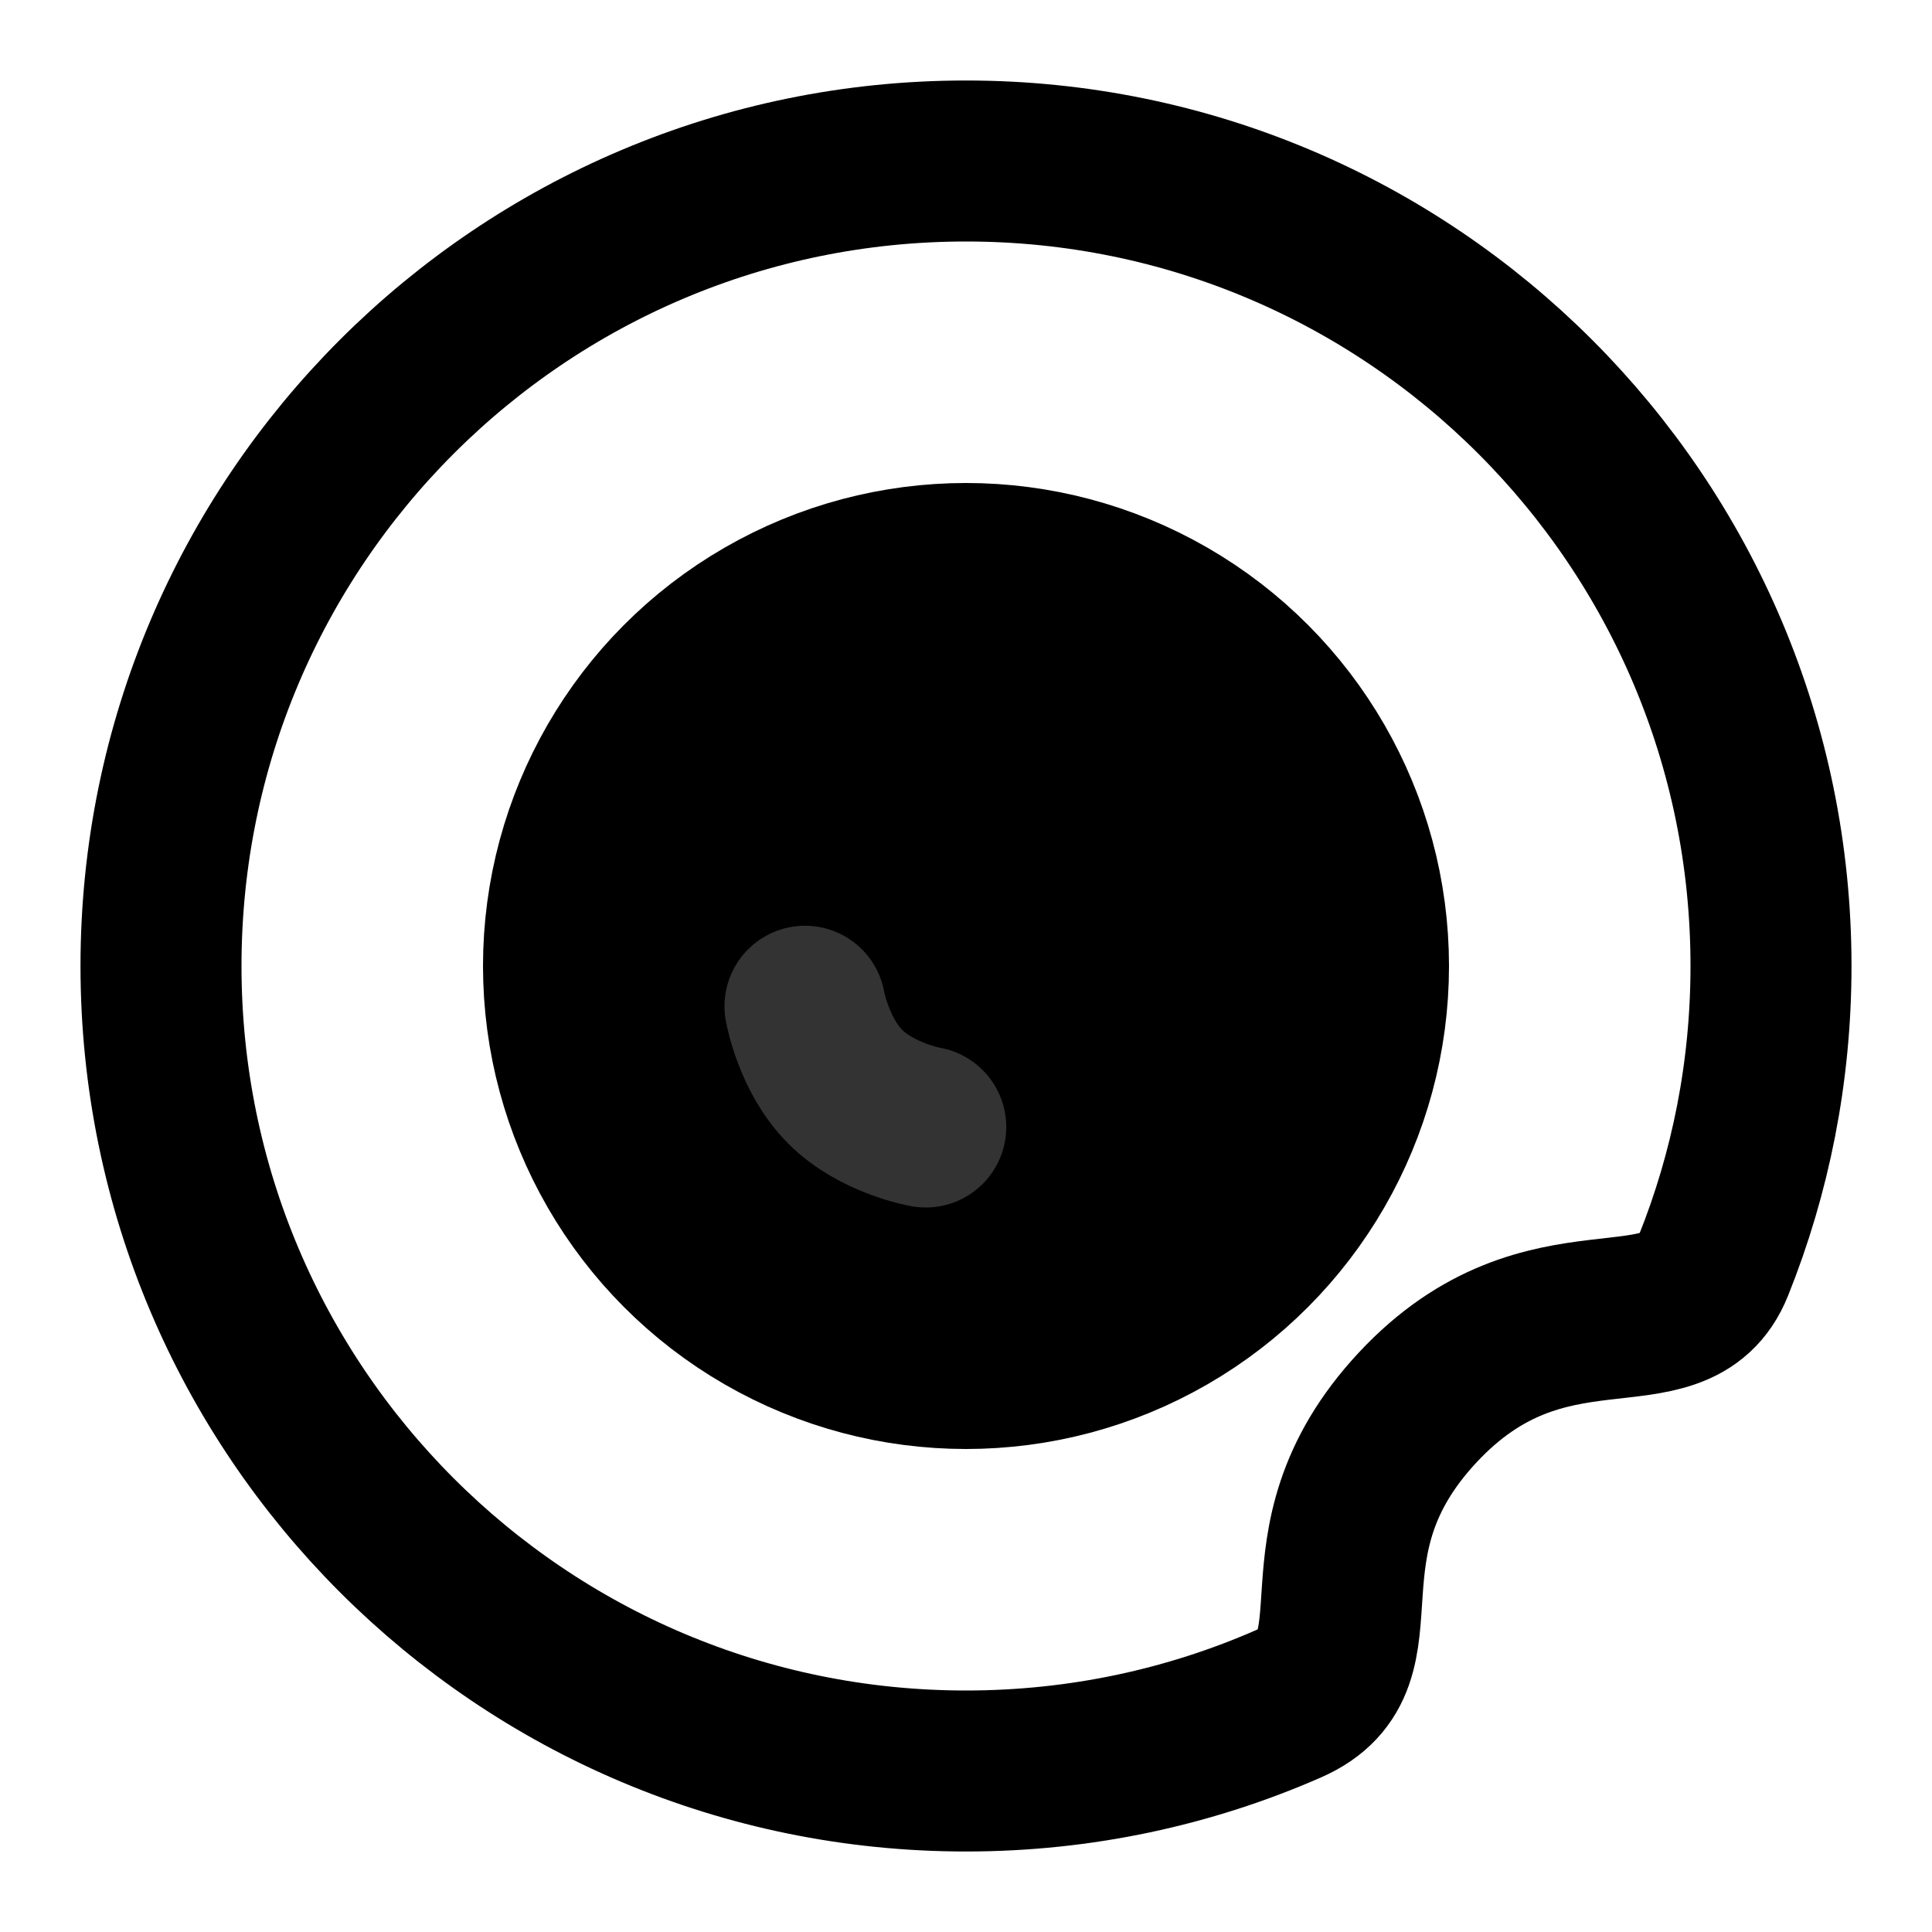 <svg width="48" height="48" viewBox="0 0 48 48" fill="none" xmlns="http://www.w3.org/2000/svg">
<circle cx="24" cy="24" r="10" fill="null" stroke="black" stroke-width="4" stroke-linecap="round" stroke-linejoin="round"/>
<path d="M44 24C44 26.633 43.491 29.146 42.567 31.448C41.631 33.779 38.438 31.519 35.221 34.969C32.005 38.42 34.51 41.236 32.017 42.328C29.563 43.404 26.851 44 24 44C12.954 44 4 35.046 4 24C4 12.954 12.954 4 24 4C35.046 4 44 12.954 44 24Z" stroke="black" stroke-width="4"/>
<path d="M20 25C20 25 20.211 26.211 21 27C21.789 27.789 23 28 23 28" stroke="#333" stroke-width="4" stroke-linecap="round"/>
</svg>
